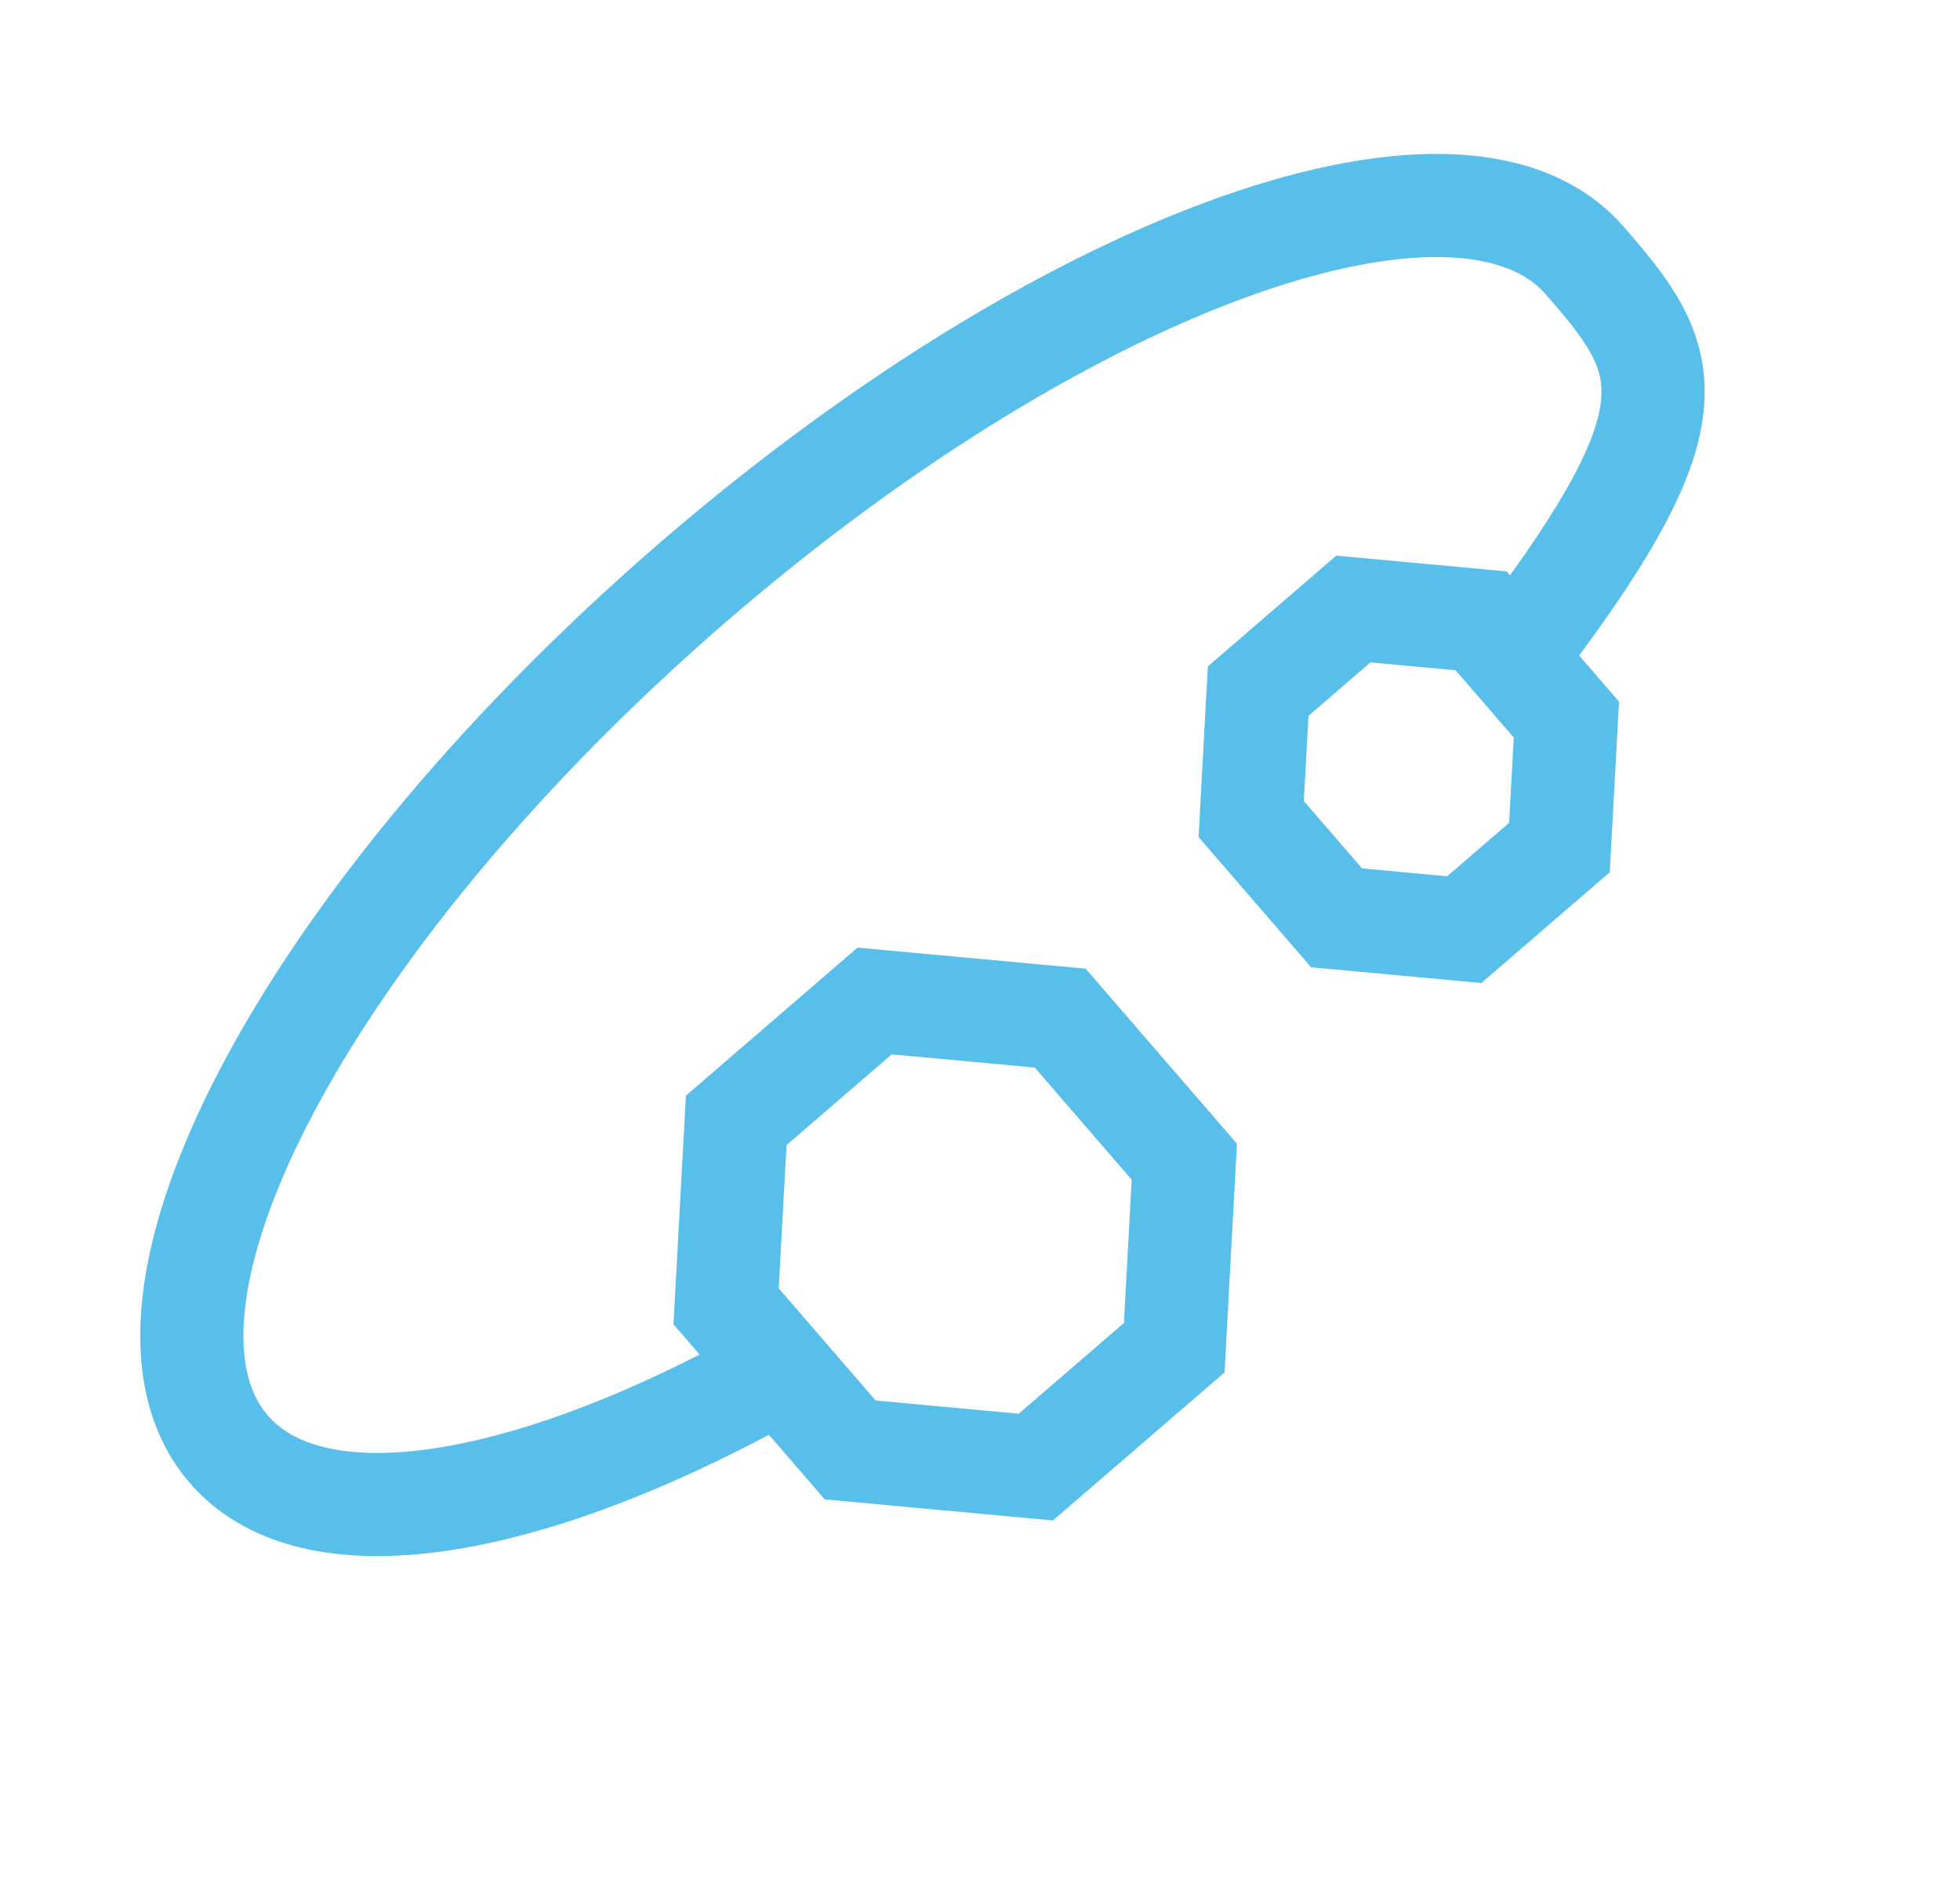 <svg width="76" height="73" viewBox="0 0 76 73" fill="none" xmlns="http://www.w3.org/2000/svg">
<path d="M30.552 52.96C20.816 58.5 12.278 60.082 8.9 56.238C4.007 50.669 11.799 35.822 26.304 23.077C40.809 10.331 56.534 4.513 61.427 10.082C64.805 13.926 65.898 15.925 59.152 24.867" stroke="#58BFEB" stroke-width="4"/>
<path d="M48.786 26.805L52.477 23.62L57.428 24.077L60.738 27.909L60.468 32.87L56.777 36.055L51.826 35.597L48.516 31.766L48.786 26.805Z" stroke="#58BFEB" stroke-width="4"/>
<path d="M28.547 43.452L33.914 38.822L41.111 39.486L45.923 45.056L45.531 52.269L40.165 56.899L32.967 56.234L28.155 50.664L28.547 43.452Z" stroke="#58BFEB" stroke-width="4"/>
</svg>
